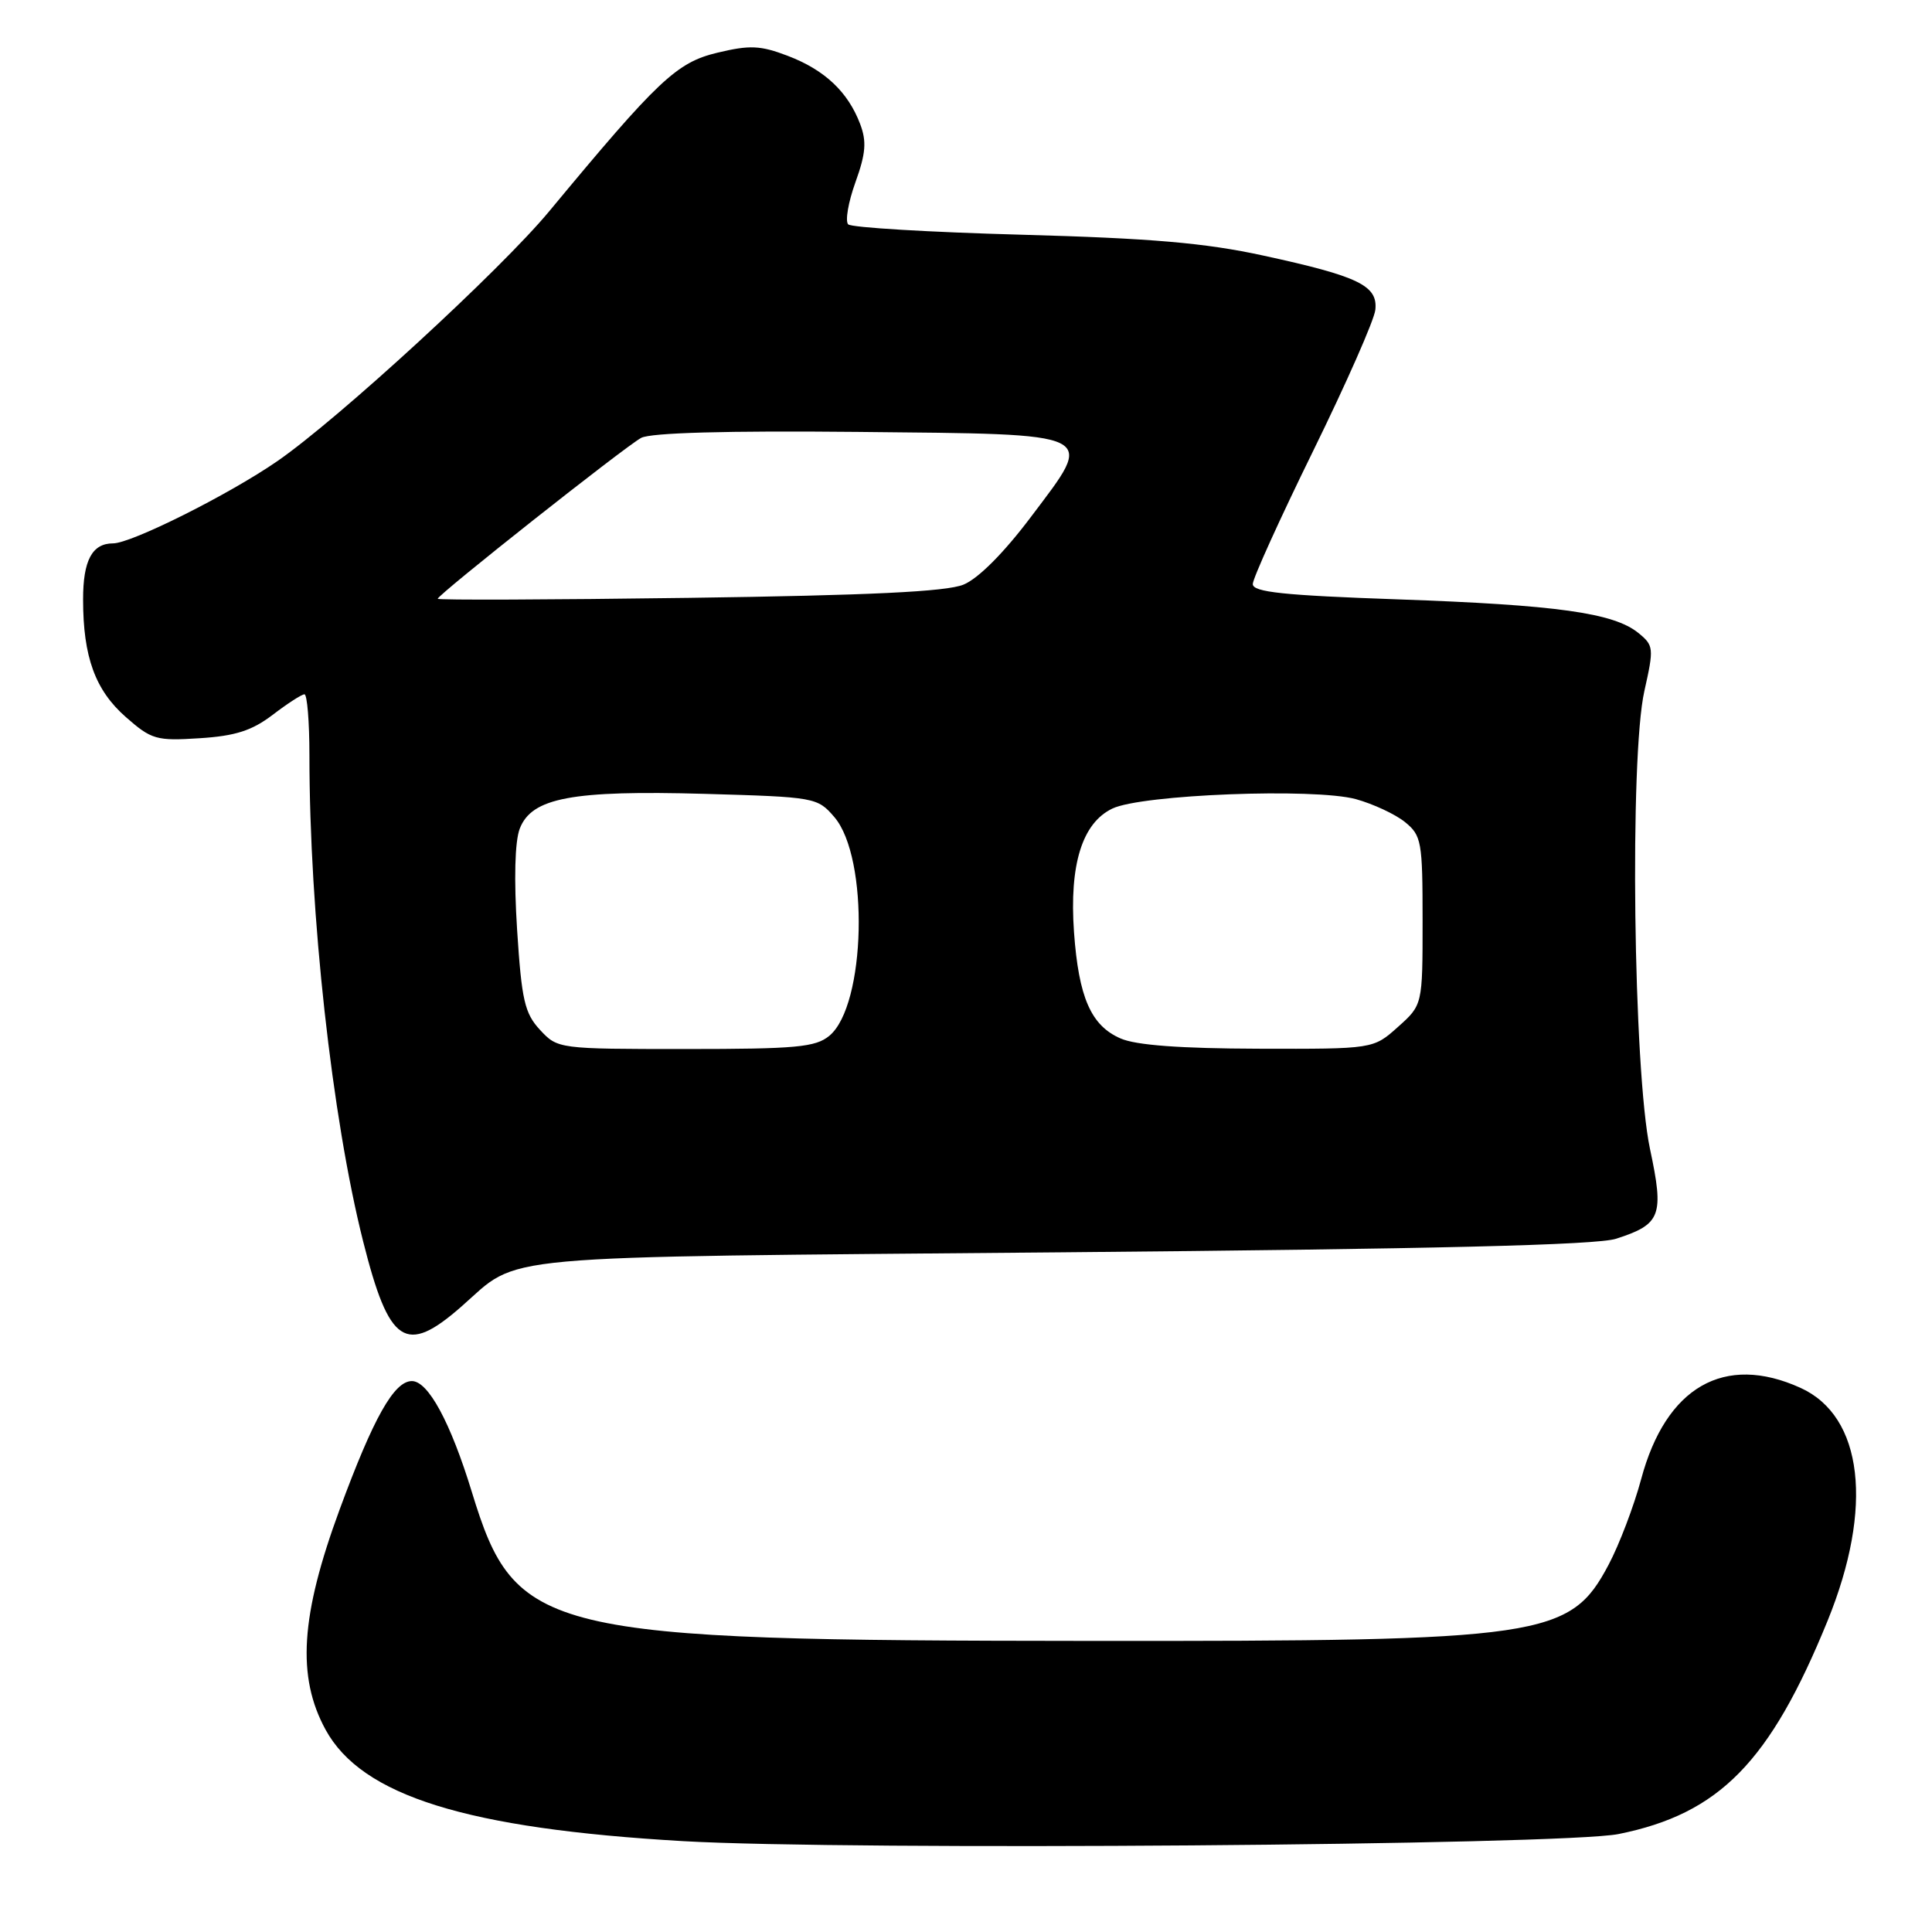 <?xml version="1.0" encoding="UTF-8" standalone="no"?>
<!DOCTYPE svg PUBLIC "-//W3C//DTD SVG 1.1//EN" "http://www.w3.org/Graphics/SVG/1.1/DTD/svg11.dtd" >
<svg xmlns="http://www.w3.org/2000/svg" xmlns:xlink="http://www.w3.org/1999/xlink" version="1.1" viewBox="0 0 256 256">
 <g >
 <path fill="currentColor"
d=" M 214.47 243.02 C 227.83 240.33 234.54 233.48 242.17 214.75 C 248.28 199.73 246.88 187.67 238.58 183.90 C 228.49 179.32 220.74 183.76 217.46 196.00 C 216.50 199.57 214.56 204.67 213.15 207.33 C 208.04 216.98 204.66 217.48 144.50 217.43 C 71.68 217.38 68.30 216.57 62.52 197.69 C 59.70 188.48 56.74 183.00 54.58 183.00 C 52.22 183.00 49.50 187.82 45.01 200.00 C 39.82 214.08 39.30 222.17 43.15 229.21 C 47.95 237.97 61.84 242.30 90.50 243.96 C 112.40 245.23 207.04 244.51 214.47 243.02 Z  M 61.11 173.15 C 69.14 166.12 63.64 166.62 140.50 165.94 C 189.93 165.50 211.57 164.98 214.14 164.14 C 220.10 162.22 220.52 161.09 218.63 152.23 C 216.43 141.86 215.91 100.32 217.89 91.55 C 219.17 85.85 219.13 85.53 217.08 83.86 C 213.80 81.21 206.28 80.16 185.25 79.42 C 170.07 78.89 166.00 78.46 166.00 77.39 C 166.00 76.65 169.60 68.72 173.99 59.77 C 178.38 50.82 182.10 42.40 182.24 41.05 C 182.58 37.84 180.03 36.61 167.37 33.86 C 159.71 32.19 152.54 31.57 135.33 31.10 C 123.14 30.77 112.82 30.15 112.39 29.73 C 111.97 29.30 112.40 26.79 113.35 24.15 C 114.73 20.32 114.85 18.74 113.97 16.42 C 112.36 12.18 109.28 9.27 104.41 7.41 C 100.75 6.01 99.36 5.95 95.03 6.99 C 89.65 8.28 87.20 10.60 72.77 28.00 C 66.32 35.78 44.80 55.55 36.74 61.11 C 30.32 65.54 17.41 72.00 14.98 72.00 C 12.21 72.00 11.00 74.26 11.01 79.45 C 11.01 87.05 12.62 91.46 16.68 95.02 C 20.07 98.00 20.72 98.19 26.44 97.82 C 31.18 97.52 33.37 96.82 36.13 94.72 C 38.09 93.22 39.98 92.00 40.34 92.00 C 40.70 92.00 41.00 95.63 41.00 100.06 C 41.00 121.08 43.98 148.08 48.12 164.50 C 51.56 178.15 53.75 179.60 61.11 173.15 Z  M 71.56 136.47 C 69.52 134.27 69.12 132.54 68.52 123.22 C 68.09 116.50 68.22 111.49 68.87 109.80 C 70.45 105.70 75.79 104.70 93.38 105.19 C 108.02 105.61 108.31 105.66 110.55 108.26 C 115.18 113.65 114.74 133.24 109.89 137.25 C 108.06 138.76 105.50 139.00 90.84 139.00 C 74.01 139.00 73.89 138.98 71.56 136.47 Z  M 148.48 137.60 C 144.56 135.90 142.93 132.16 142.31 123.50 C 141.68 114.57 143.39 109.06 147.39 107.14 C 151.29 105.27 174.13 104.39 179.66 105.89 C 181.94 106.52 184.87 107.88 186.16 108.92 C 188.36 110.71 188.50 111.48 188.50 121.99 C 188.50 133.16 188.50 133.16 185.23 136.08 C 181.97 139.00 181.97 139.00 166.73 138.96 C 156.41 138.93 150.53 138.50 148.48 137.60 Z  M 58.00 79.34 C 58.00 78.80 82.82 59.17 84.96 58.02 C 86.24 57.34 96.30 57.06 113.61 57.23 C 146.03 57.56 145.16 57.13 136.60 68.50 C 133.00 73.28 129.62 76.67 127.66 77.47 C 125.38 78.40 115.23 78.89 91.25 79.22 C 72.96 79.47 58.00 79.53 58.00 79.34 Z "/>
</g>
</svg>